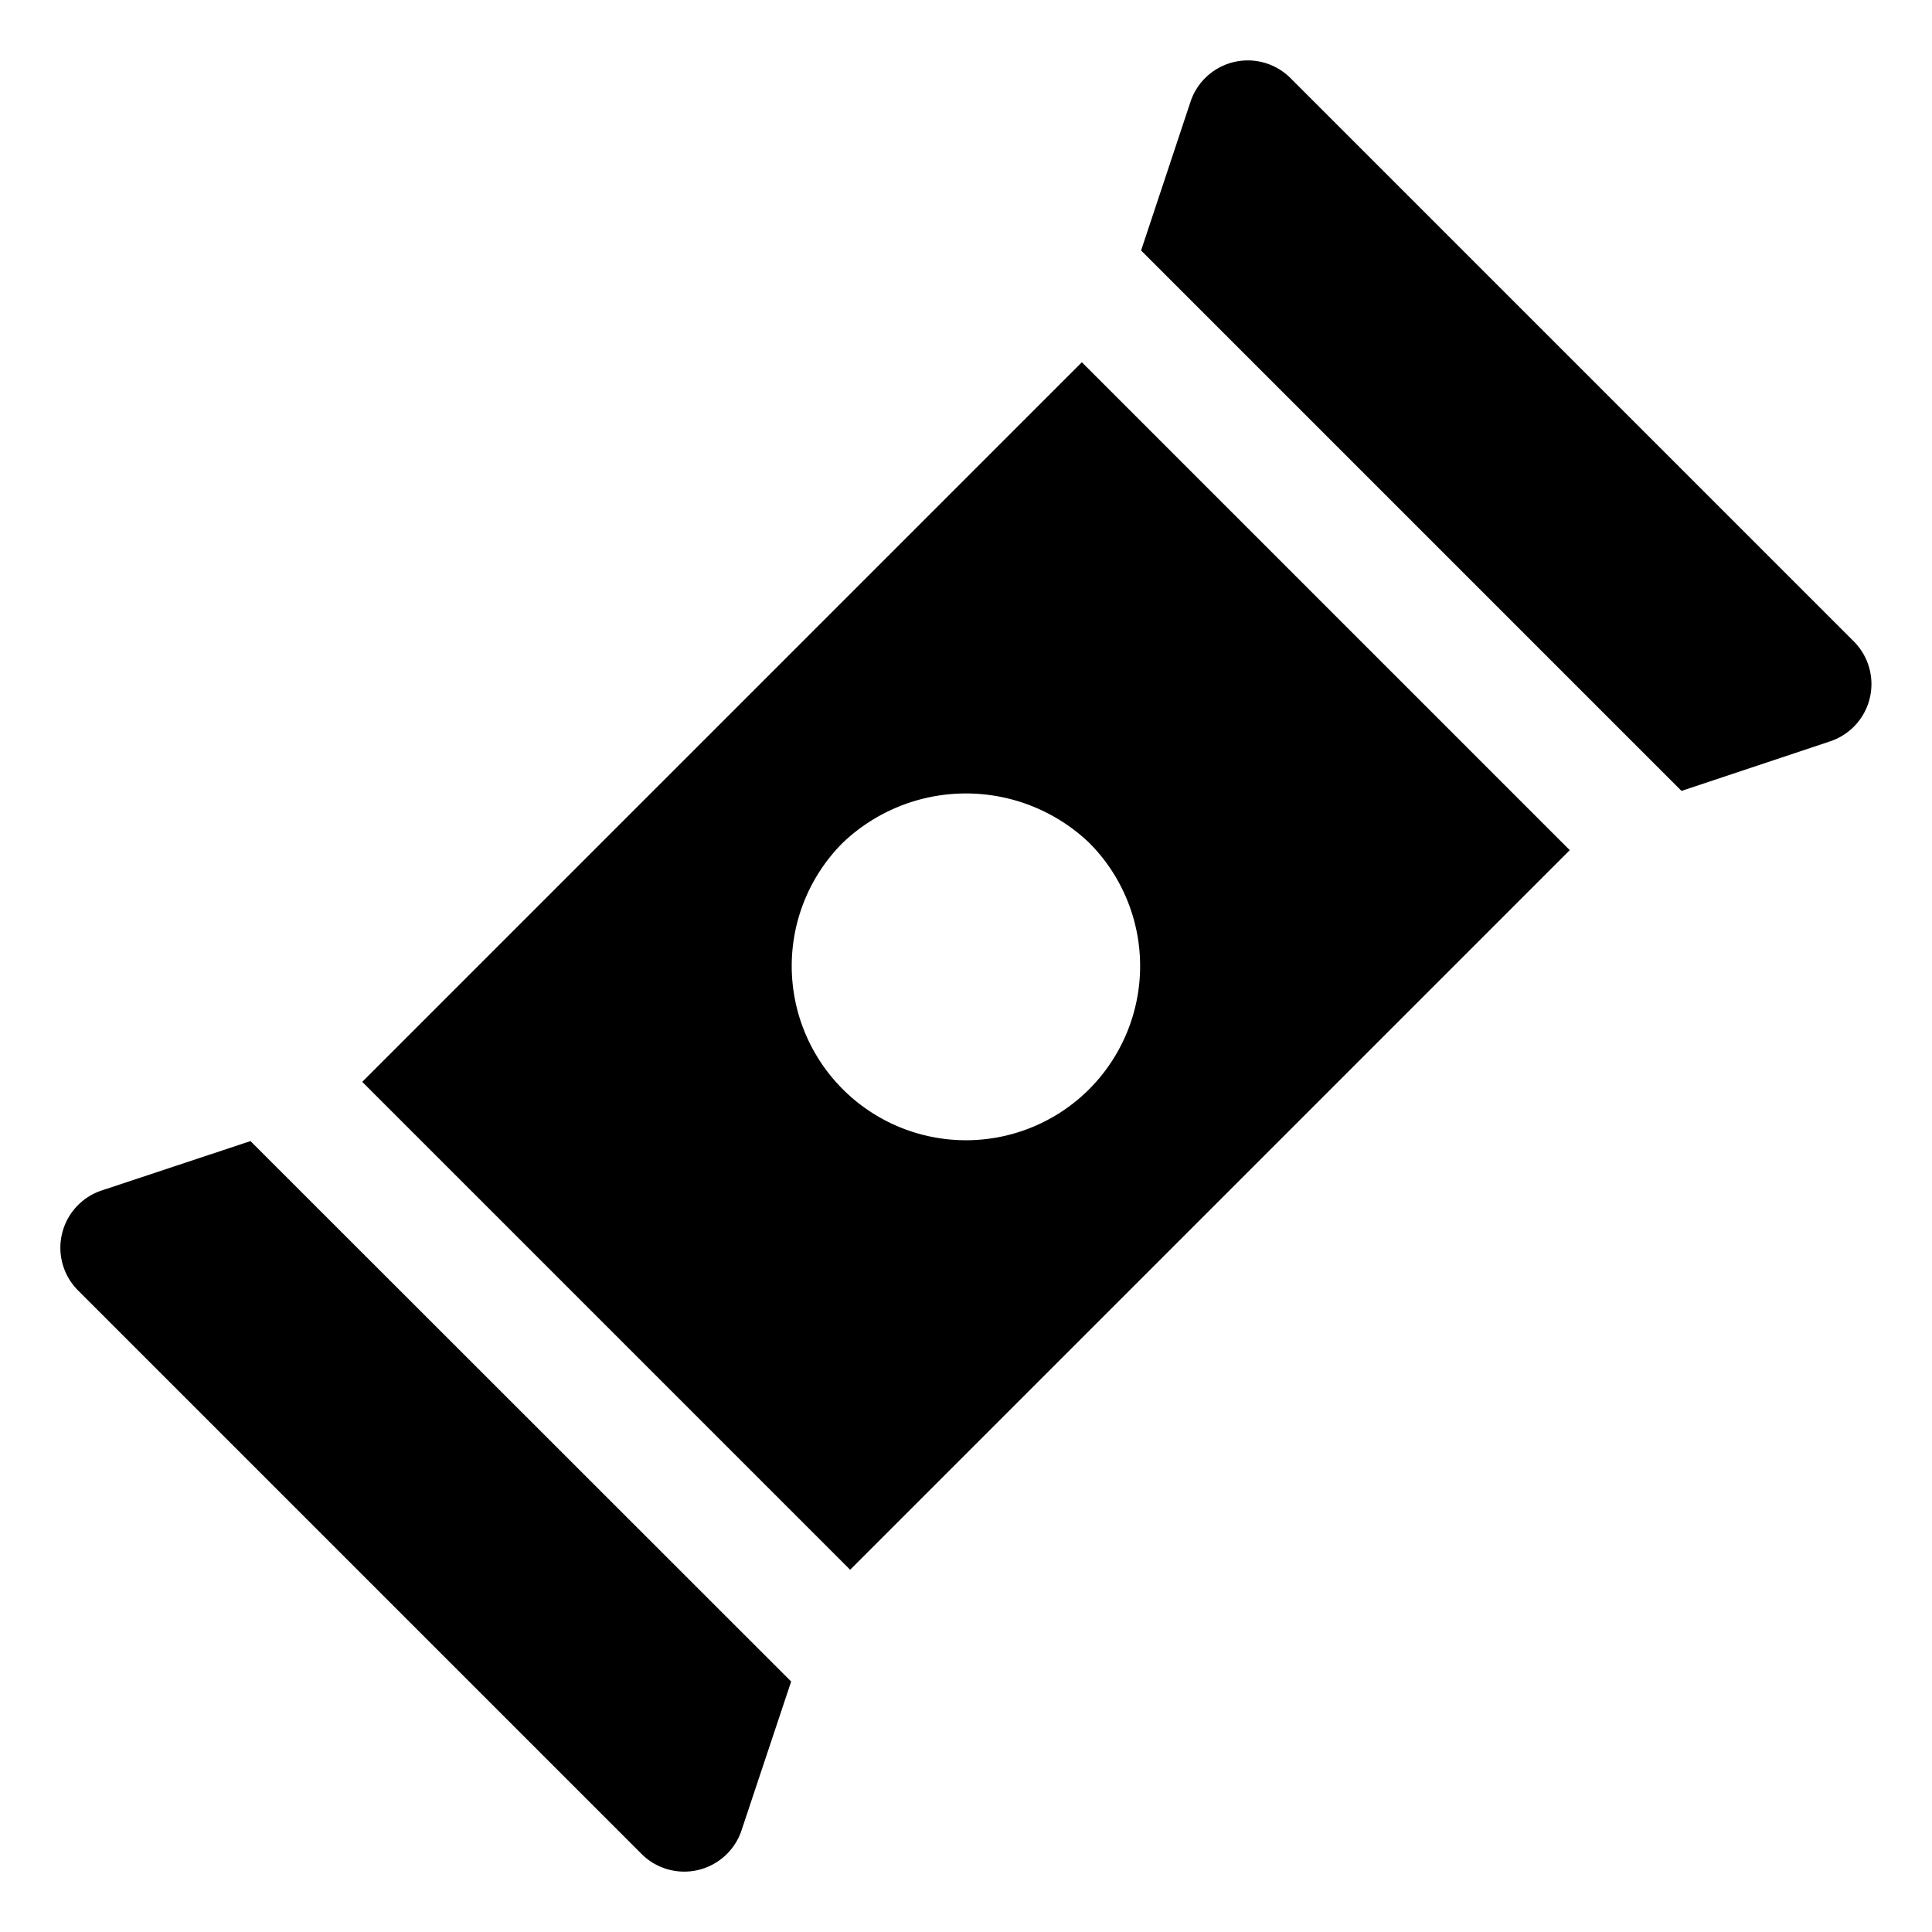<svg xmlns="http://www.w3.org/2000/svg" viewBox="0 0 32 32"><title>sugar food menu drink fruit beverage</title><g id="sugar_food_menu_drink_fruit_beverage" data-name="sugar food menu drink fruit beverage"><path d="M30.707,10.626,21.374,1.293a1,1,0,0,0-1.655.391L18.9,4.149,27.851,13.1l2.465-.822A1,1,0,0,0,30.707,10.626Z"/><path d="M1.684,19.718a1,1,0,0,0-.391,1.656l9.333,9.333a1,1,0,0,0,1.656-.391l.822-2.465L4.149,18.9Z"/><path d="M6,17.919,14.081,26,26,14.081,17.919,6Zm12.04.122a2.886,2.886,0,0,1-4.081-4.082,2.957,2.957,0,0,1,4.081,0A2.89,2.89,0,0,1,18.04,18.041Z"/></g></svg>